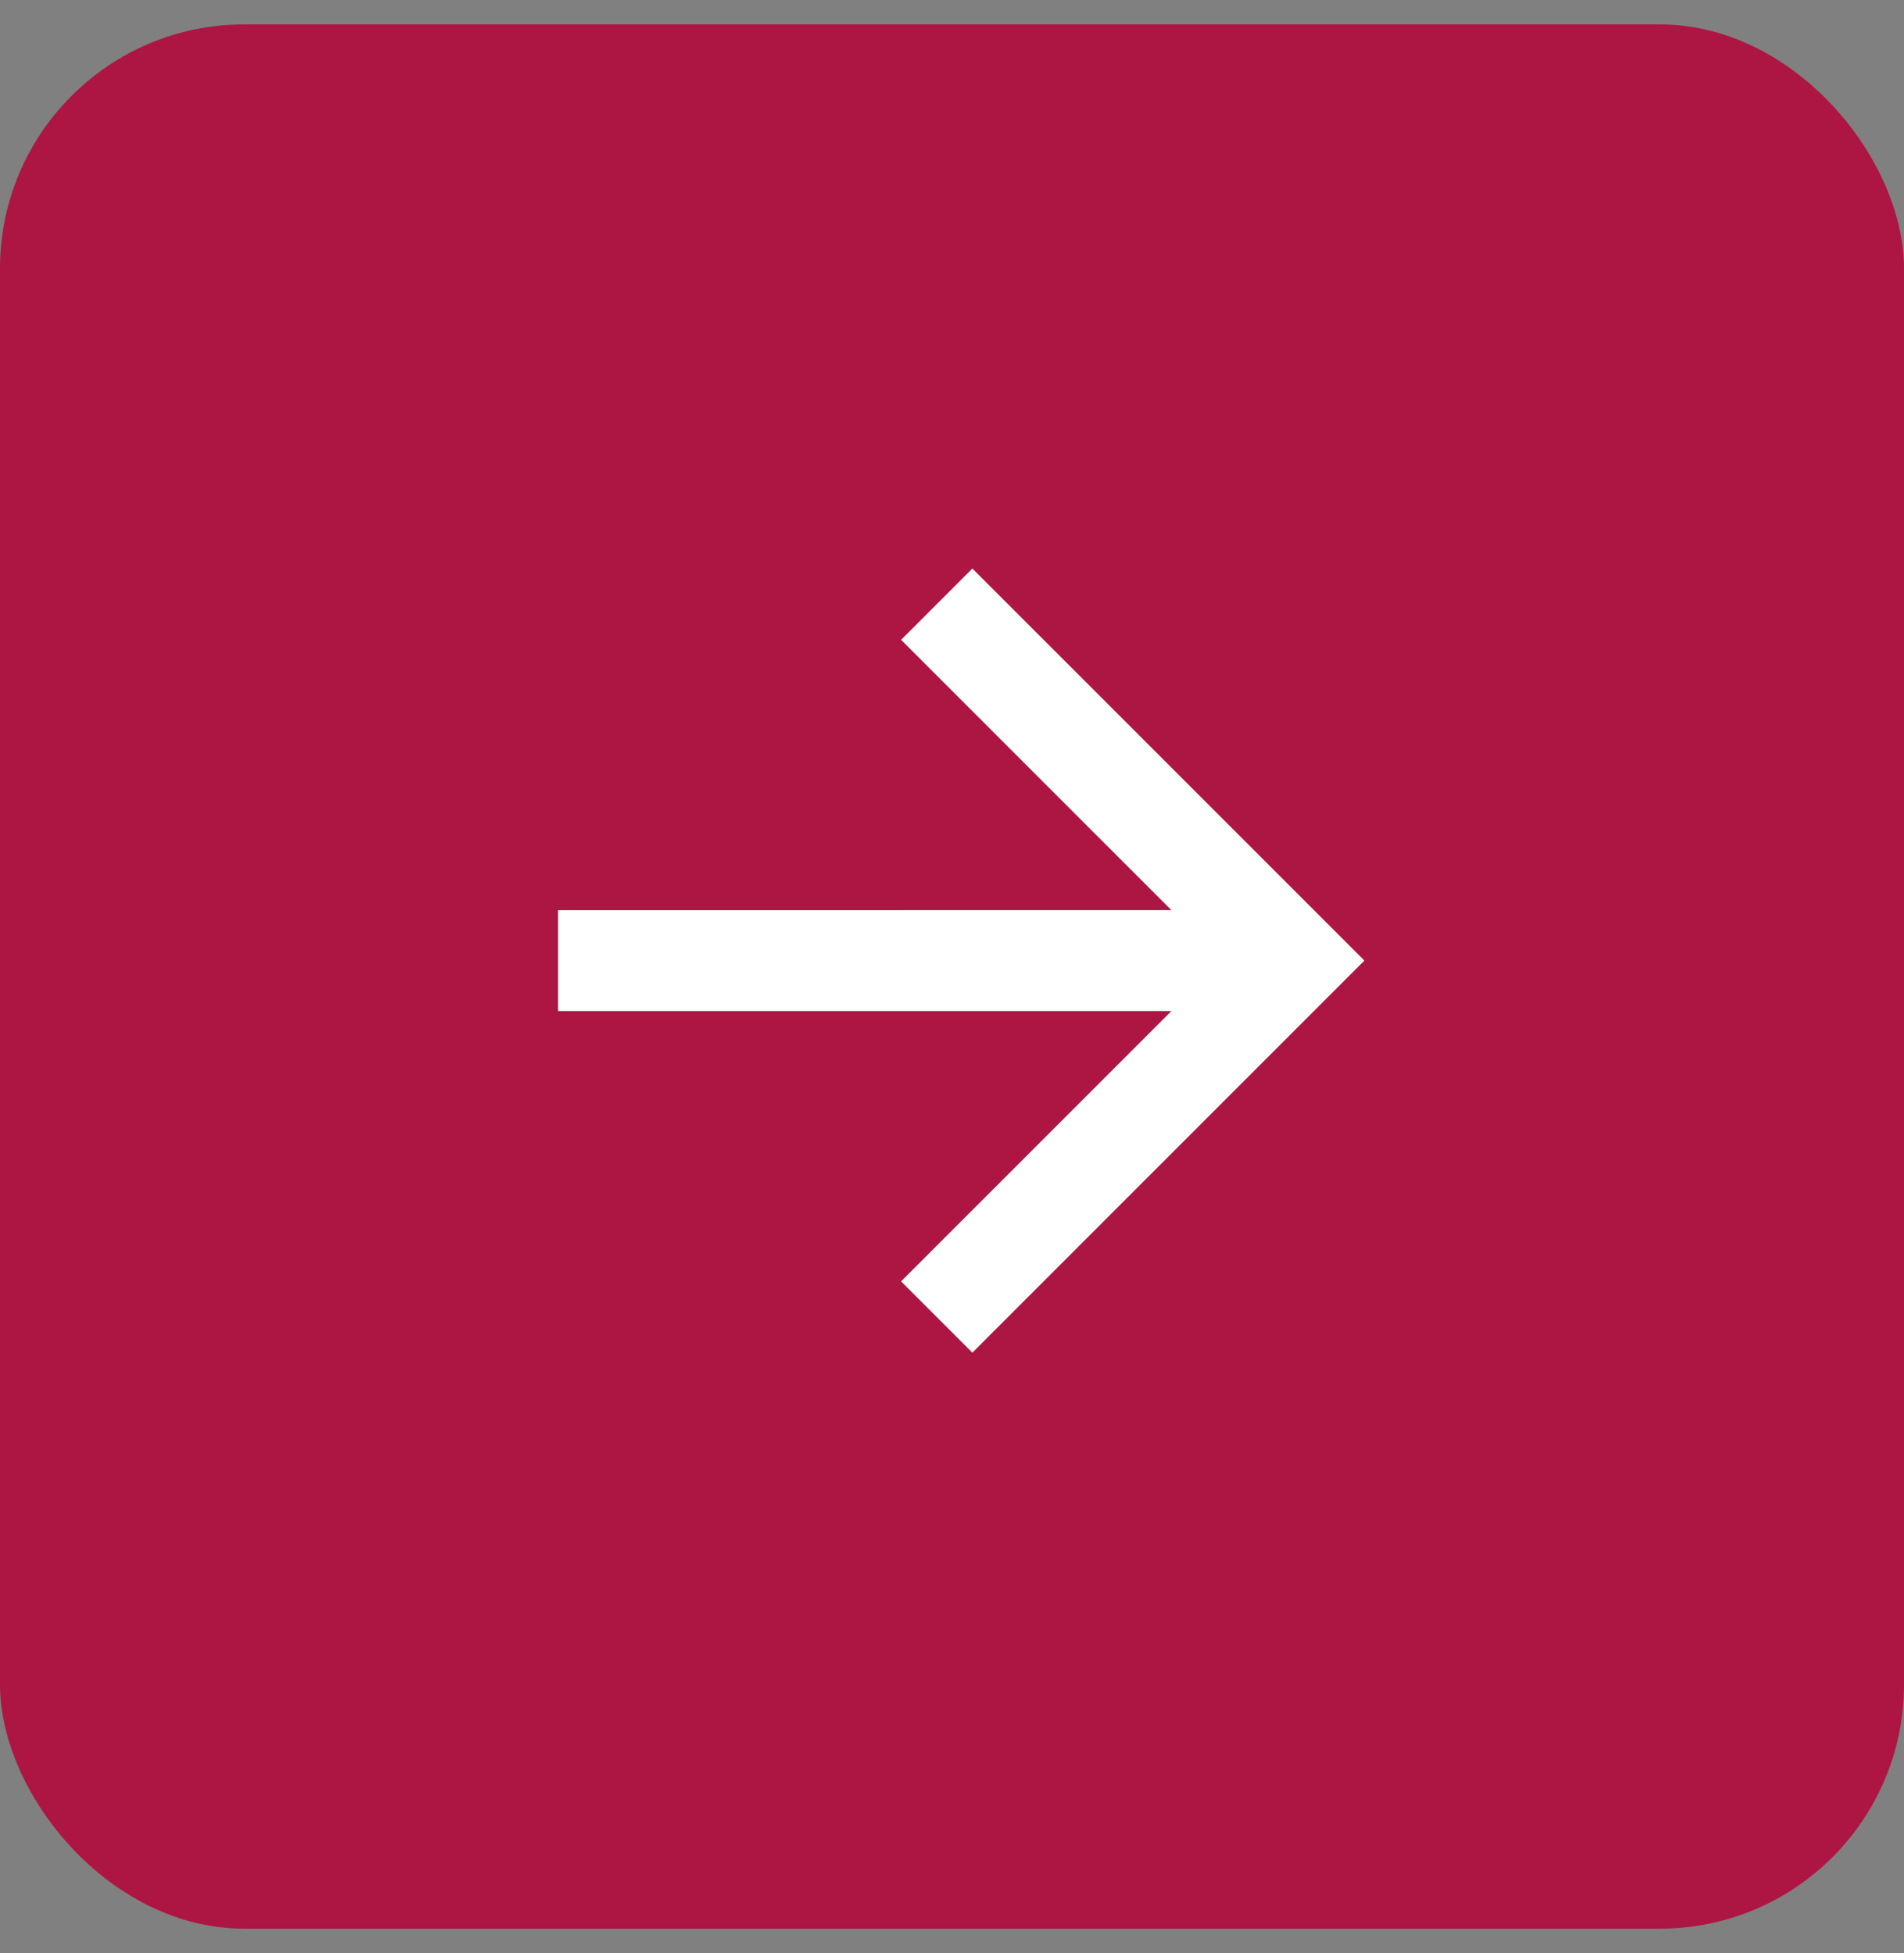 <svg width="39" height="40" viewBox="0 0 39 40" fill="none" xmlns="http://www.w3.org/2000/svg">
<rect x="0" y="0" width="39" height="40" fill="#808080" stroke="none"/>
<rect y="0.5" width="39" height="39" rx="5" fill="#AD1642"/>
<path d="M23.995 20.706H11.429L11.429 18.641L23.994 18.64L18.457 13.104L19.917 11.644L27.947 19.673L19.917 27.703L18.457 26.243L23.995 20.706V20.706Z" fill="white"/>
</svg>
